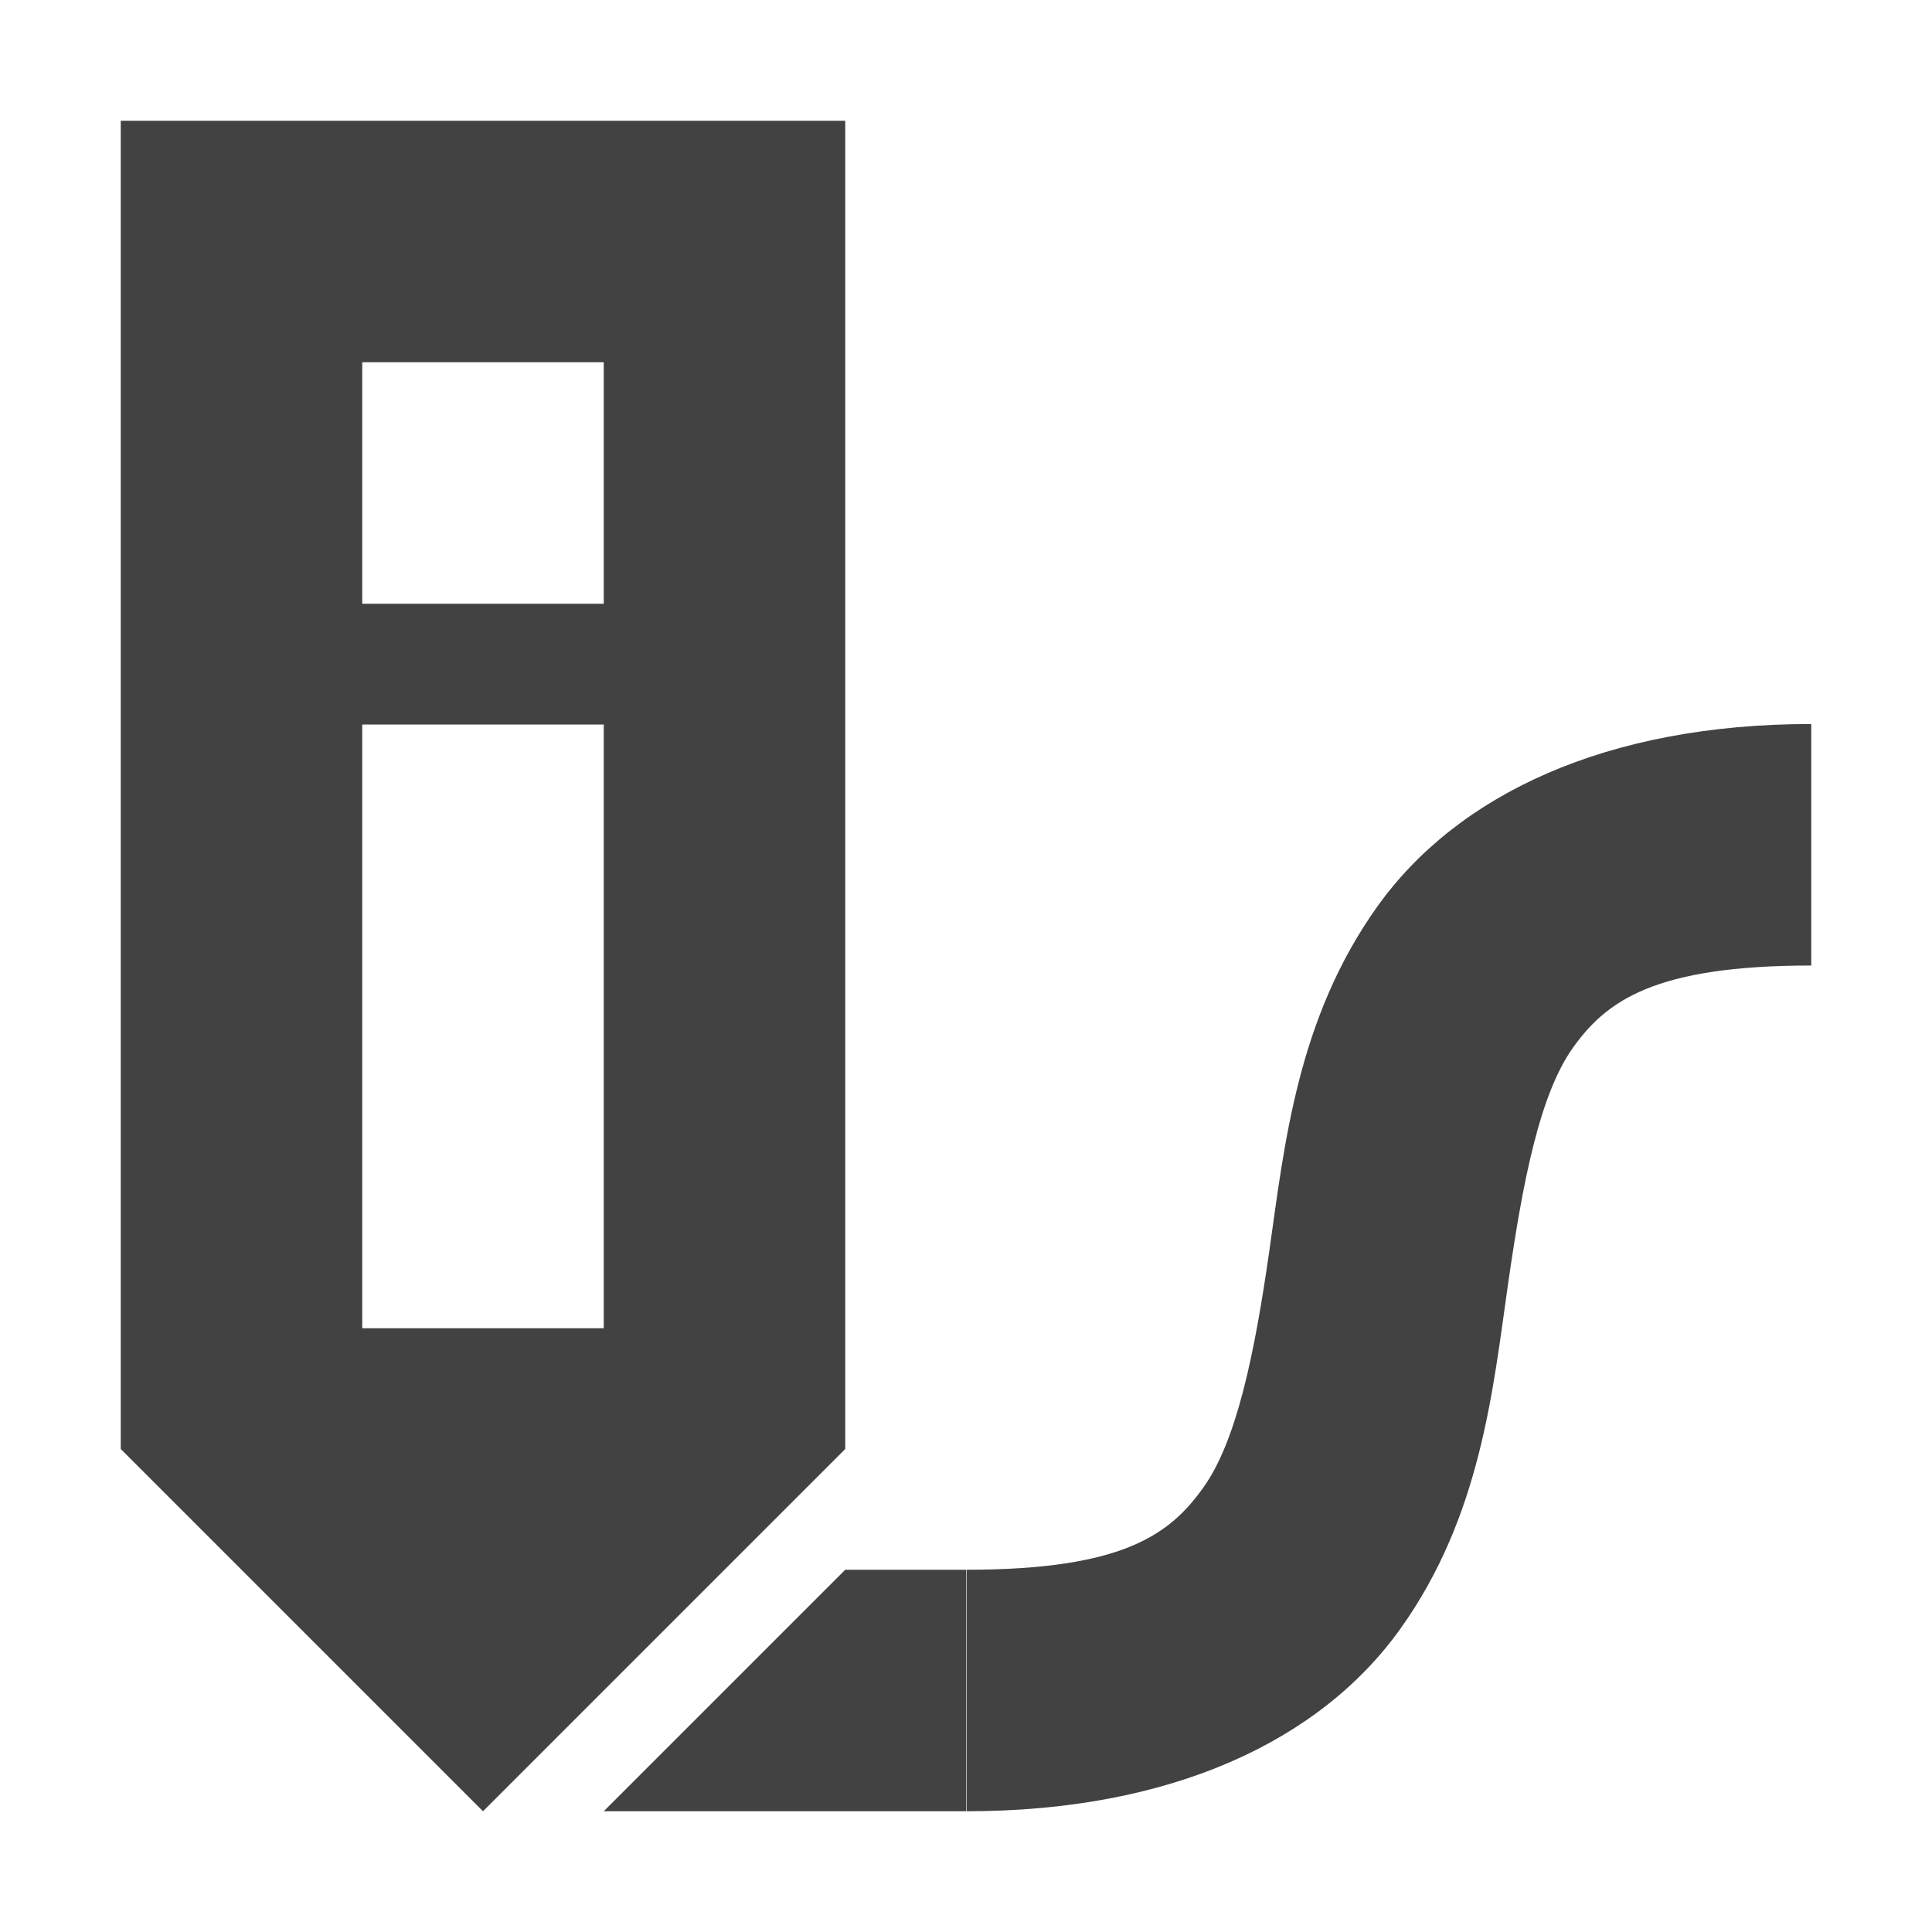 <?xml version="1.0" encoding="UTF-8"?>
<svg xmlns="http://www.w3.org/2000/svg" xmlns:xlink="http://www.w3.org/1999/xlink" width="16px" height="16px" viewBox="0 0 16 16" version="1.1">
<g id="surface1">
<defs>
  <style id="current-color-scheme" type="text/css">
   .ColorScheme-Text { color:#424242; } .ColorScheme-Highlight { color:#eeeeee; }
  </style>
 </defs>
<path style="fill:currentColor" class="ColorScheme-Text" d="M 1 1 L 1 12 L 4 15 L 7 12 L 7 1 Z M 3 3 L 5 3 L 5 5 L 3 5 Z M 15 5.996 C 13.305 5.996 12.07 6.578 11.406 7.508 C 10.742 8.438 10.637 9.484 10.512 10.359 C 10.387 11.234 10.238 11.938 9.965 12.32 C 9.691 12.703 9.309 13 8.004 13 L 8.004 15 C 9.699 15 10.934 14.418 11.598 13.488 C 12.262 12.559 12.363 11.516 12.488 10.641 C 12.613 9.766 12.754 9.059 13.027 8.676 C 13.301 8.293 13.695 7.996 15 7.996 Z M 3 6 L 5 6 L 5 11 L 3 11 Z M 7 13 L 5 15 L 8 15 L 8 13 Z M 7 13 "/>
</g>
</svg>
